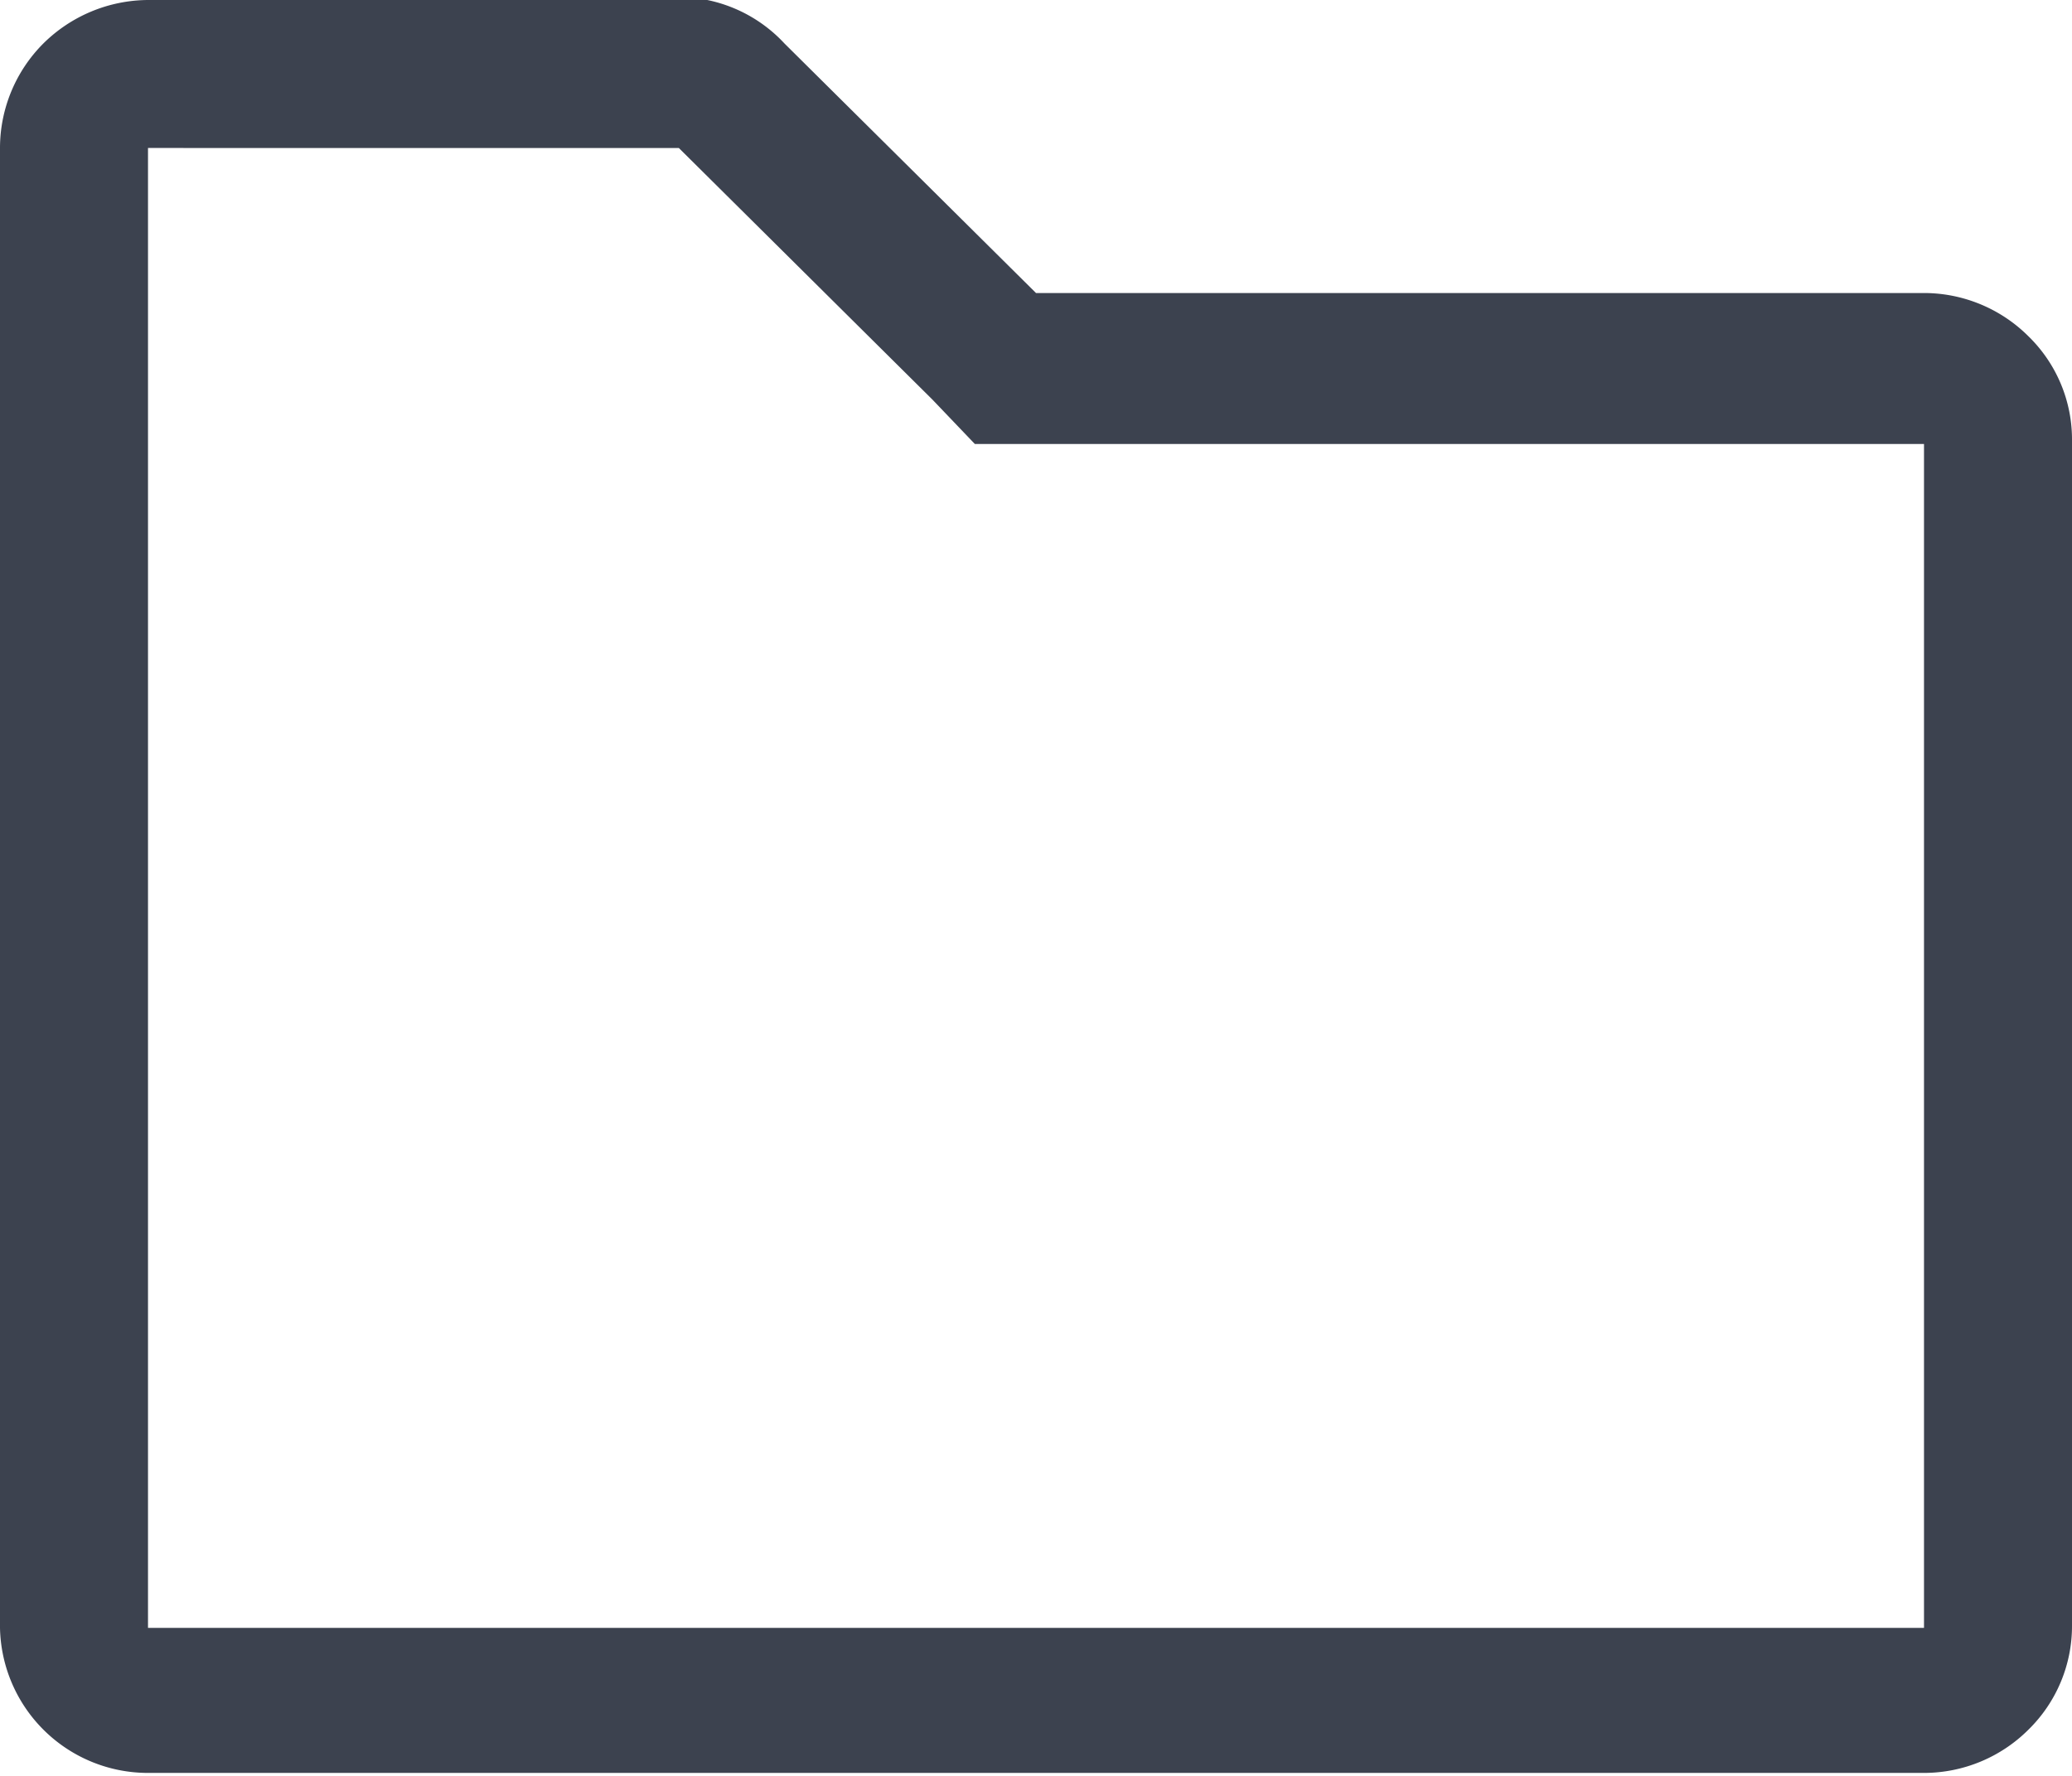 <svg id="Layer_1" data-name="Layer 1" xmlns="http://www.w3.org/2000/svg" viewBox="0 0 21 18"><defs><style>.cls-1{fill:#3c424f;}</style></defs><path class="cls-1" d="M8.17,4.53l2.57,2.55.43.45h9.62v12h-18v-15Zm0-1.5H2.79a1.52,1.52,0,0,0-1.06.44,1.5,1.5,0,0,0-.44,1.06v15A1.5,1.5,0,0,0,2.79,21h18a1.5,1.5,0,0,0,1.06-.44,1.47,1.47,0,0,0,.44-1.06v-12a1.46,1.46,0,0,0-.44-1.06A1.5,1.5,0,0,0,20.79,6h-9L9.24,3.47A1.47,1.47,0,0,0,8.17,3Z" transform="translate(-1.29 -3.03)"/></svg>